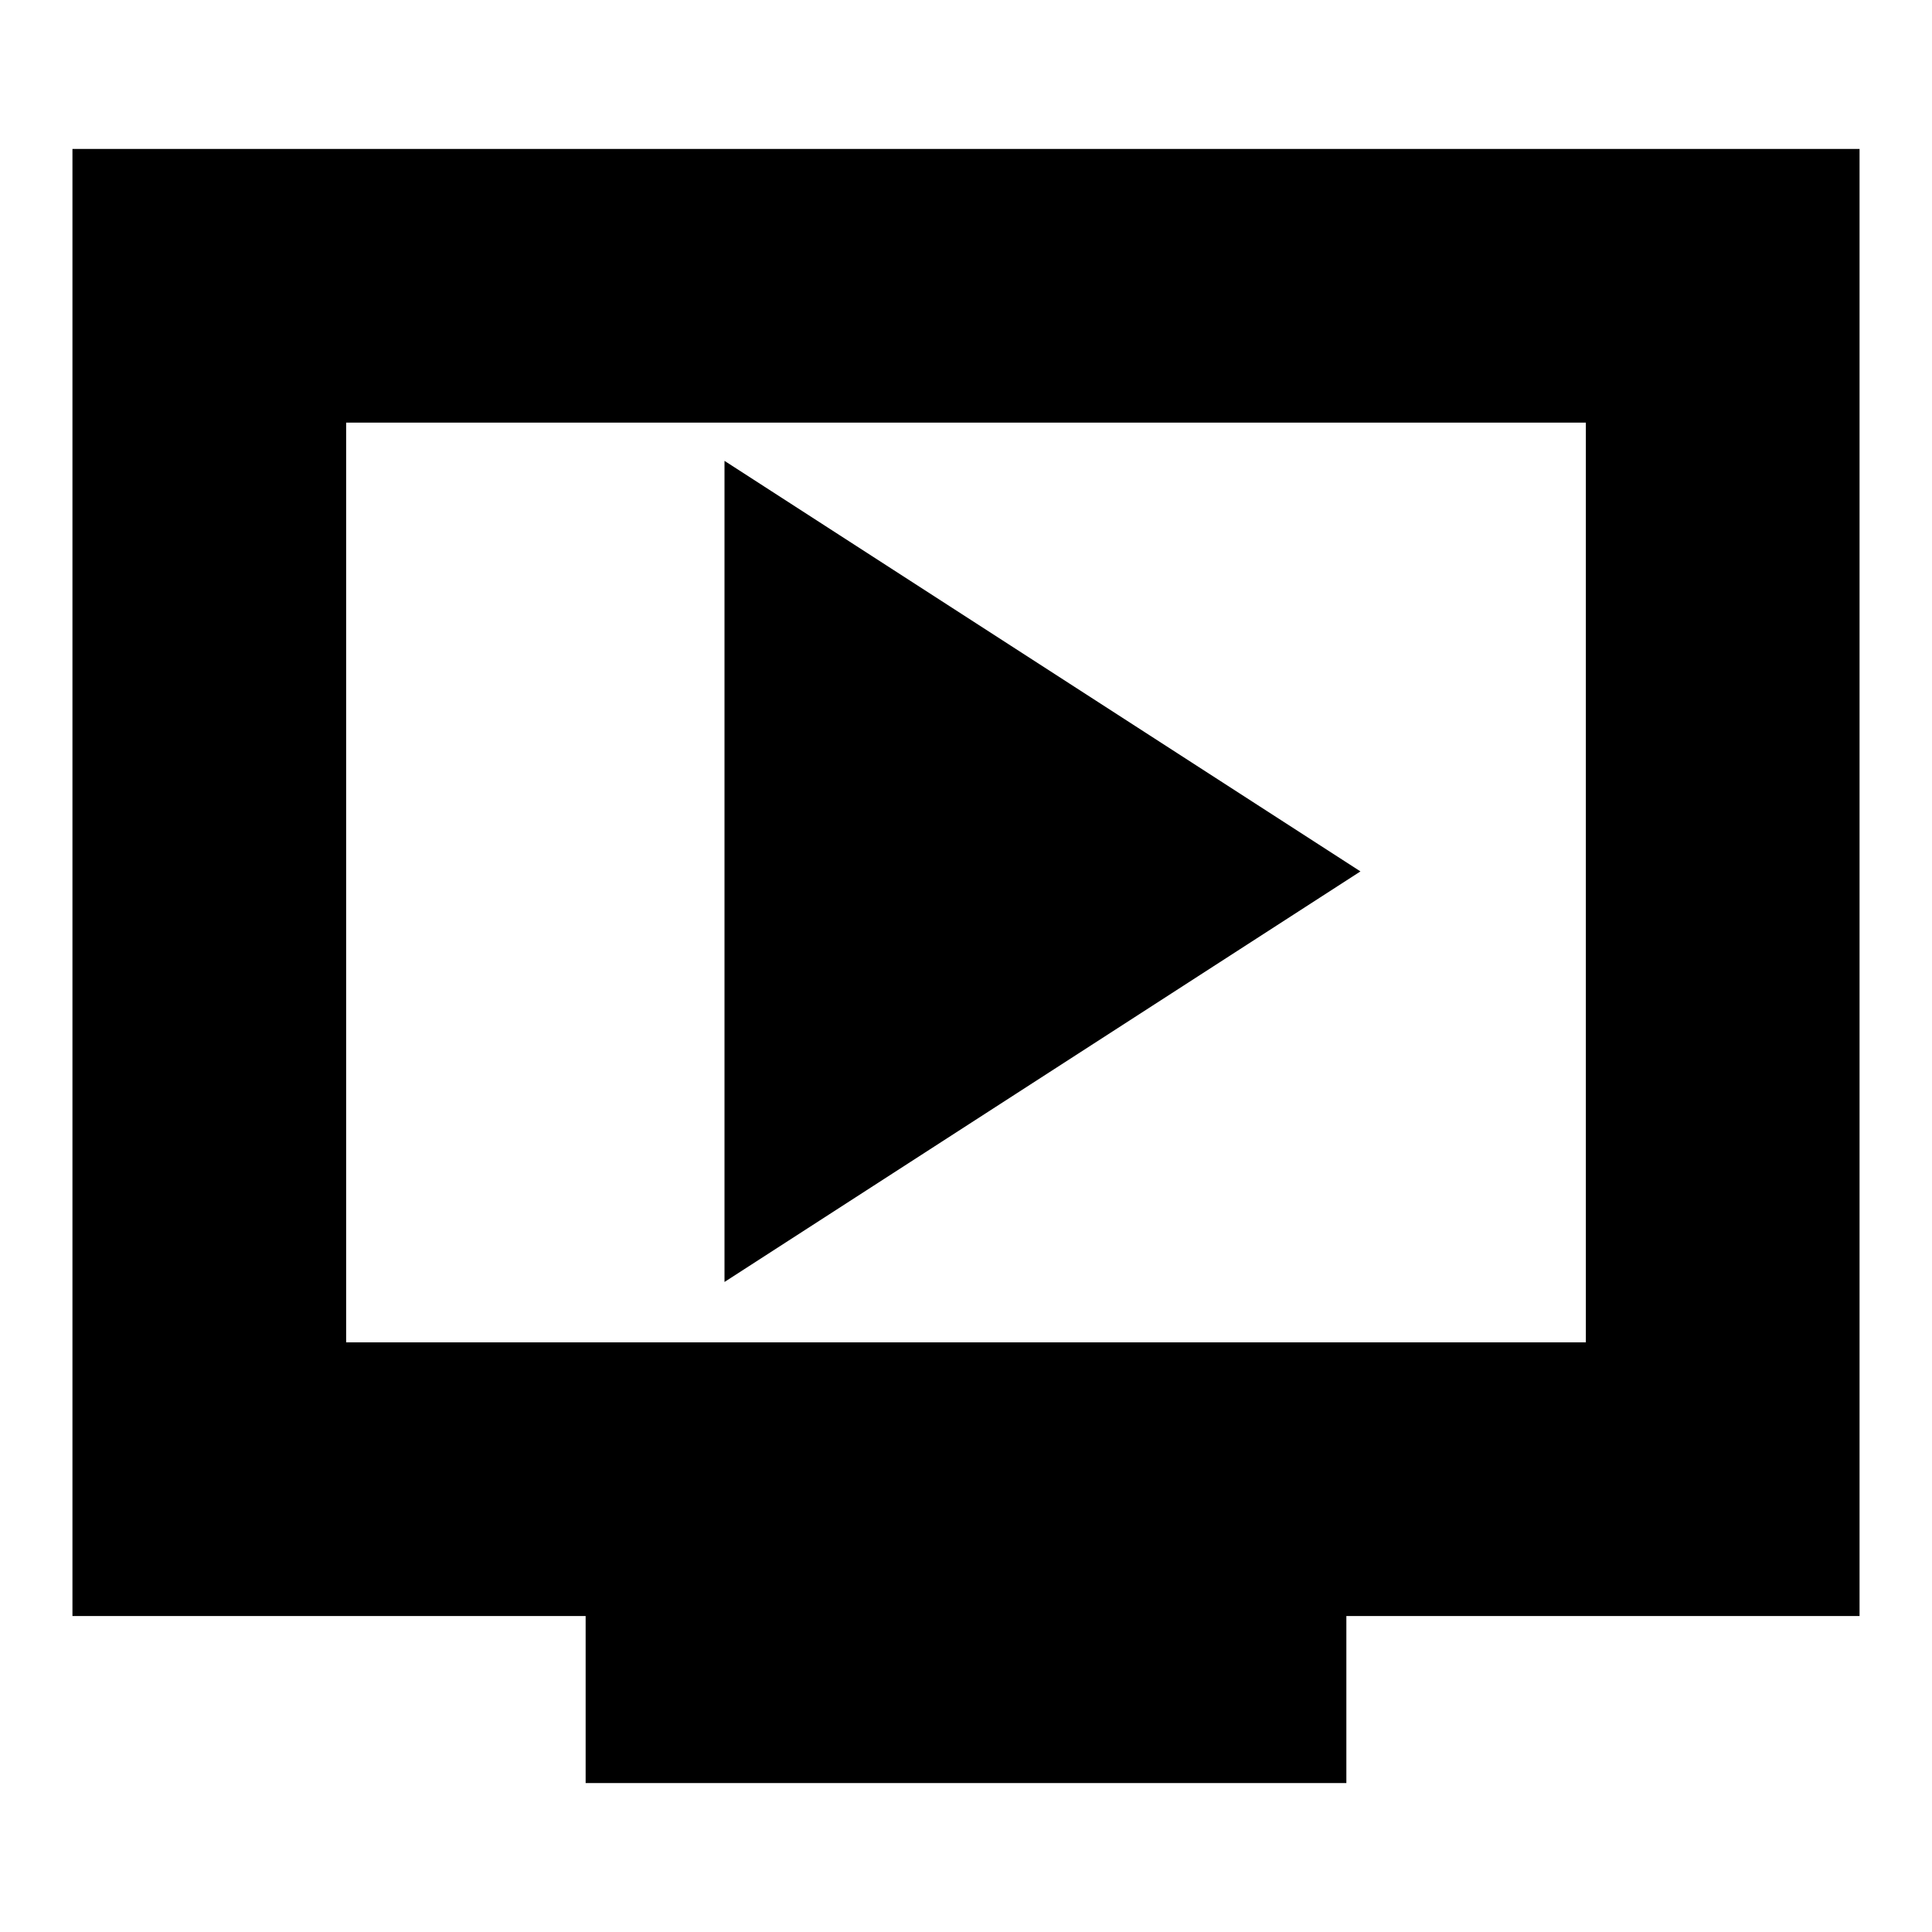 <svg xmlns="http://www.w3.org/2000/svg" height="24" viewBox="0 -960 960 960" width="24"><path d="m360-323 316-204-316-204v408ZM291-74v-83H36v-729h888v729H669v83H291ZM172-293h616v-457H172v457Zm0 0v-457 457Z"/></svg>